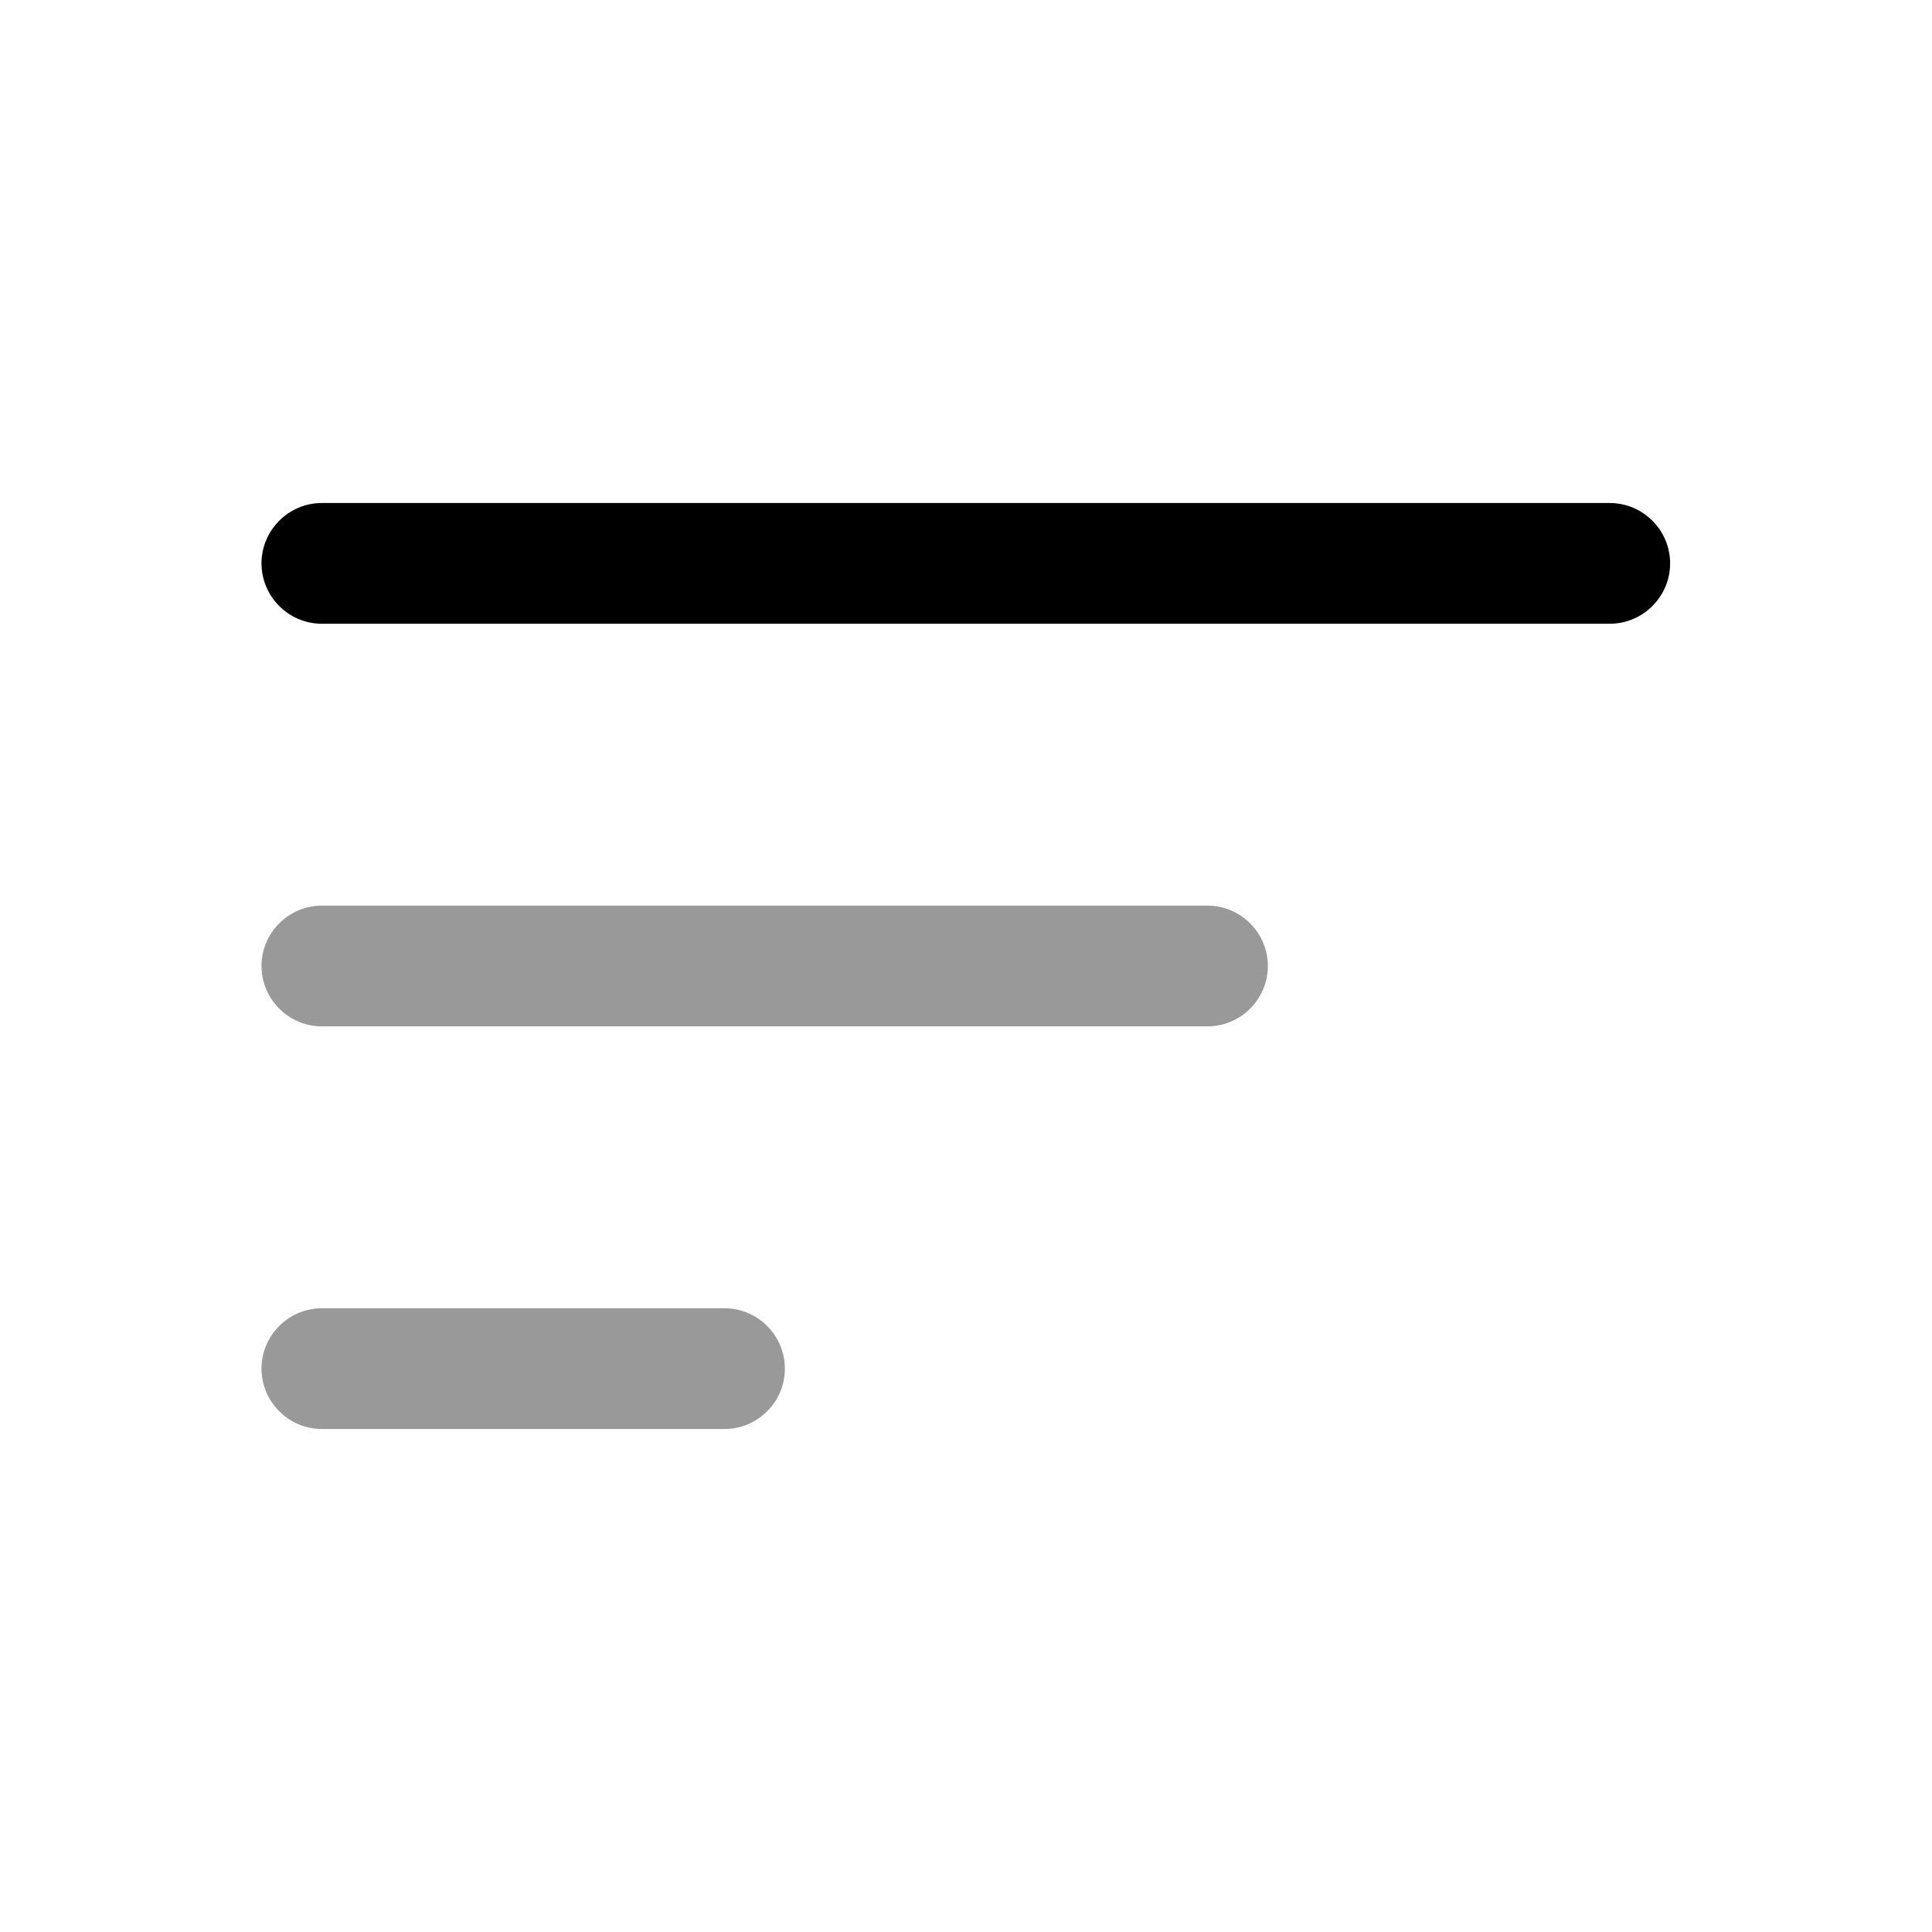<svg xmlns="http://www.w3.org/2000/svg" viewBox="0 0 512 512"><!--!Font Awesome Pro 6.6.0 by @fontawesome - https://fontawesome.com License - https://fontawesome.com/license (Commercial License) Copyright 2024 Fonticons, Inc.--><path class="fa-secondary" opacity=".4" d="M69.3 256c0-8.8 7.2-16 16-16L320 240c8.8 0 16 7.2 16 16s-7.2 16-16 16L85.3 272c-8.8 0-16-7.2-16-16zm0 106.7c0-8.8 7.2-16 16-16l106.7 0c8.8 0 16 7.2 16 16s-7.2 16-16 16l-106.7 0c-8.8 0-16-7.2-16-16z"/><path class="fa-primary" d="M69.3 149.3c0-8.8 7.2-16 16-16l341.3 0c8.8 0 16 7.2 16 16s-7.2 16-16 16l-341.3 0c-8.8 0-16-7.2-16-16z"/></svg>
